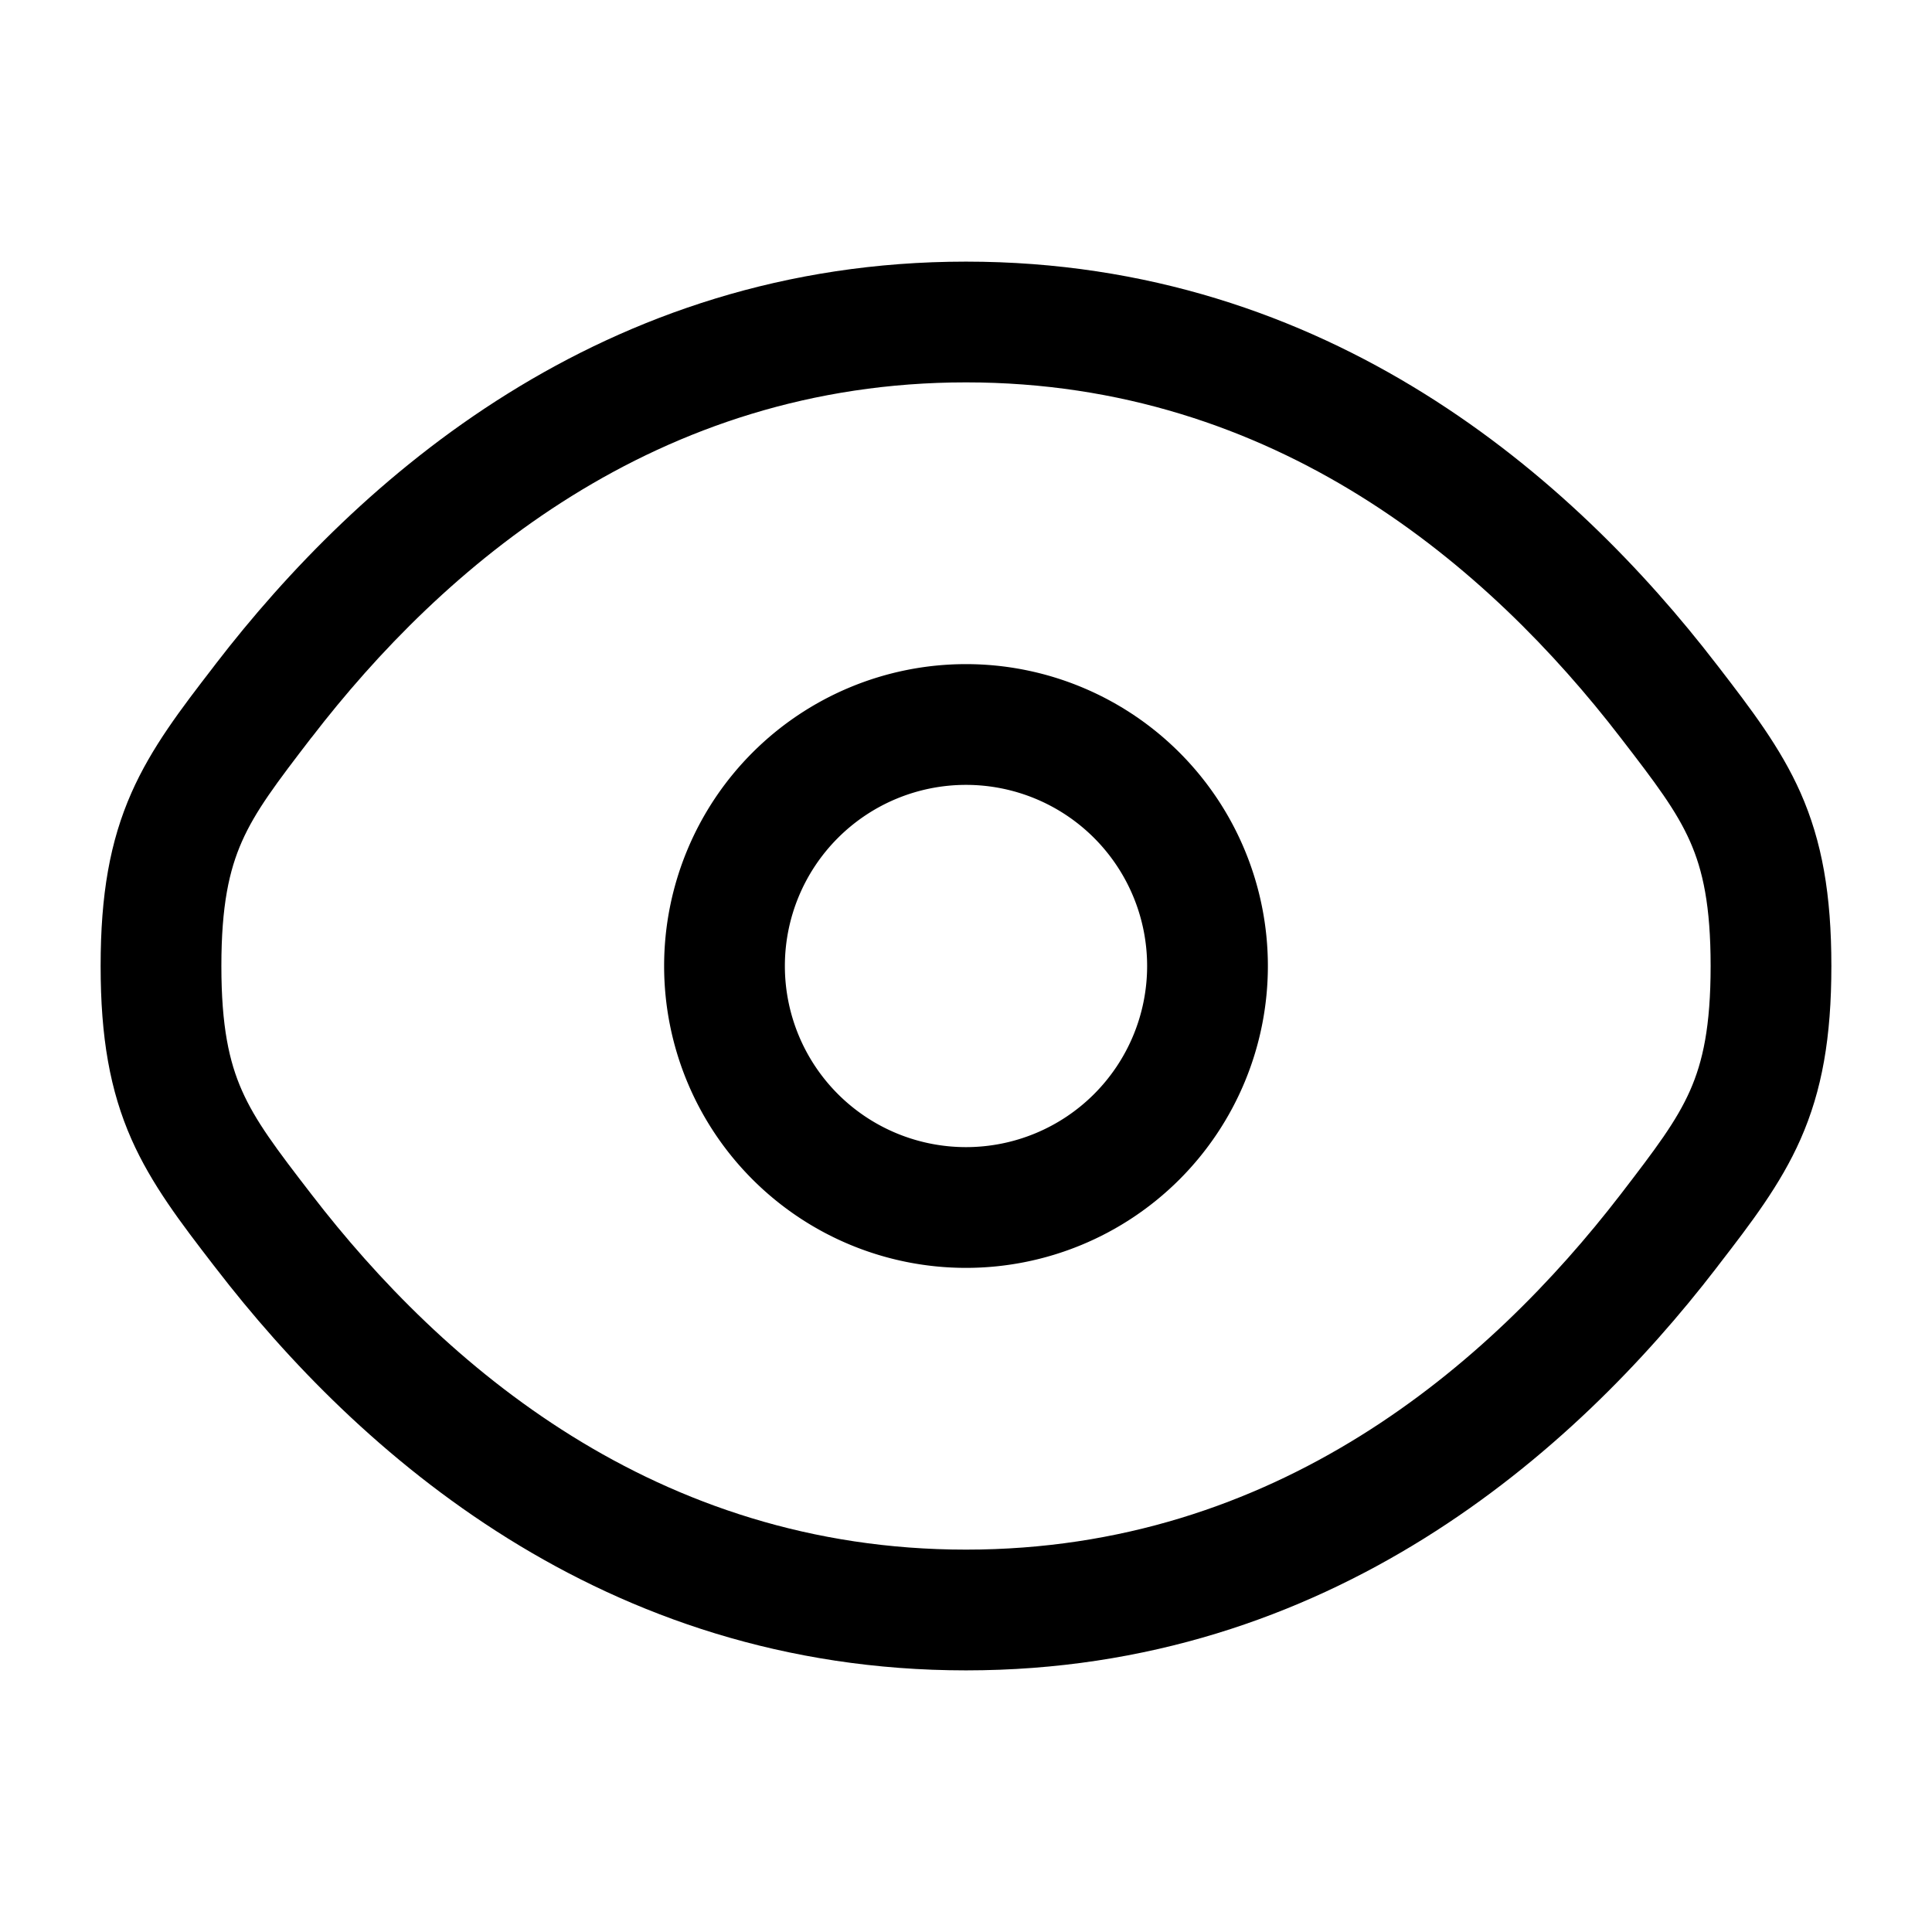 <svg xmlns="http://www.w3.org/2000/svg" width="24" height="24" viewBox="0 0 24 24"><g fill="currentColor" fill-rule="evenodd" clip-rule="evenodd"><path d="M12 8.25a3.75 3.75 0 1 0 0 7.5a3.75 3.75 0 0 0 0-7.5M9.75 12a2.25 2.25 0 1 1 4.5 0a2.25 2.25 0 0 1-4.5 0"/><path d="M12 3.25c-4.514 0-7.555 2.704-9.32 4.997l-.031.041c-.4.519-.767.996-1.016 1.56c-.267.605-.383 1.264-.383 2.152s.116 1.547.383 2.152c.25.564.617 1.042 1.016 1.56l.032.041C4.445 18.046 7.486 20.75 12 20.75s7.555-2.704 9.32-4.997l.031-.041c.4-.518.767-.996 1.016-1.56c.267-.605.383-1.264.383-2.152s-.116-1.547-.383-2.152c-.25-.564-.617-1.041-1.016-1.56l-.032-.041C19.555 5.954 16.514 3.25 12 3.25M3.87 9.162C5.498 7.045 8.15 4.75 12 4.75s6.501 2.295 8.13 4.412c.44.57.696.91.865 1.292c.158.358.255.795.255 1.546s-.097 1.188-.255 1.546c-.169.382-.426.722-.864 1.292C18.5 16.955 15.85 19.25 12 19.25s-6.501-2.295-8.13-4.412c-.44-.57-.696-.91-.865-1.292c-.158-.358-.255-.795-.255-1.546s.097-1.188.255-1.546c.169-.382.426-.722.864-1.292"/></g></svg>